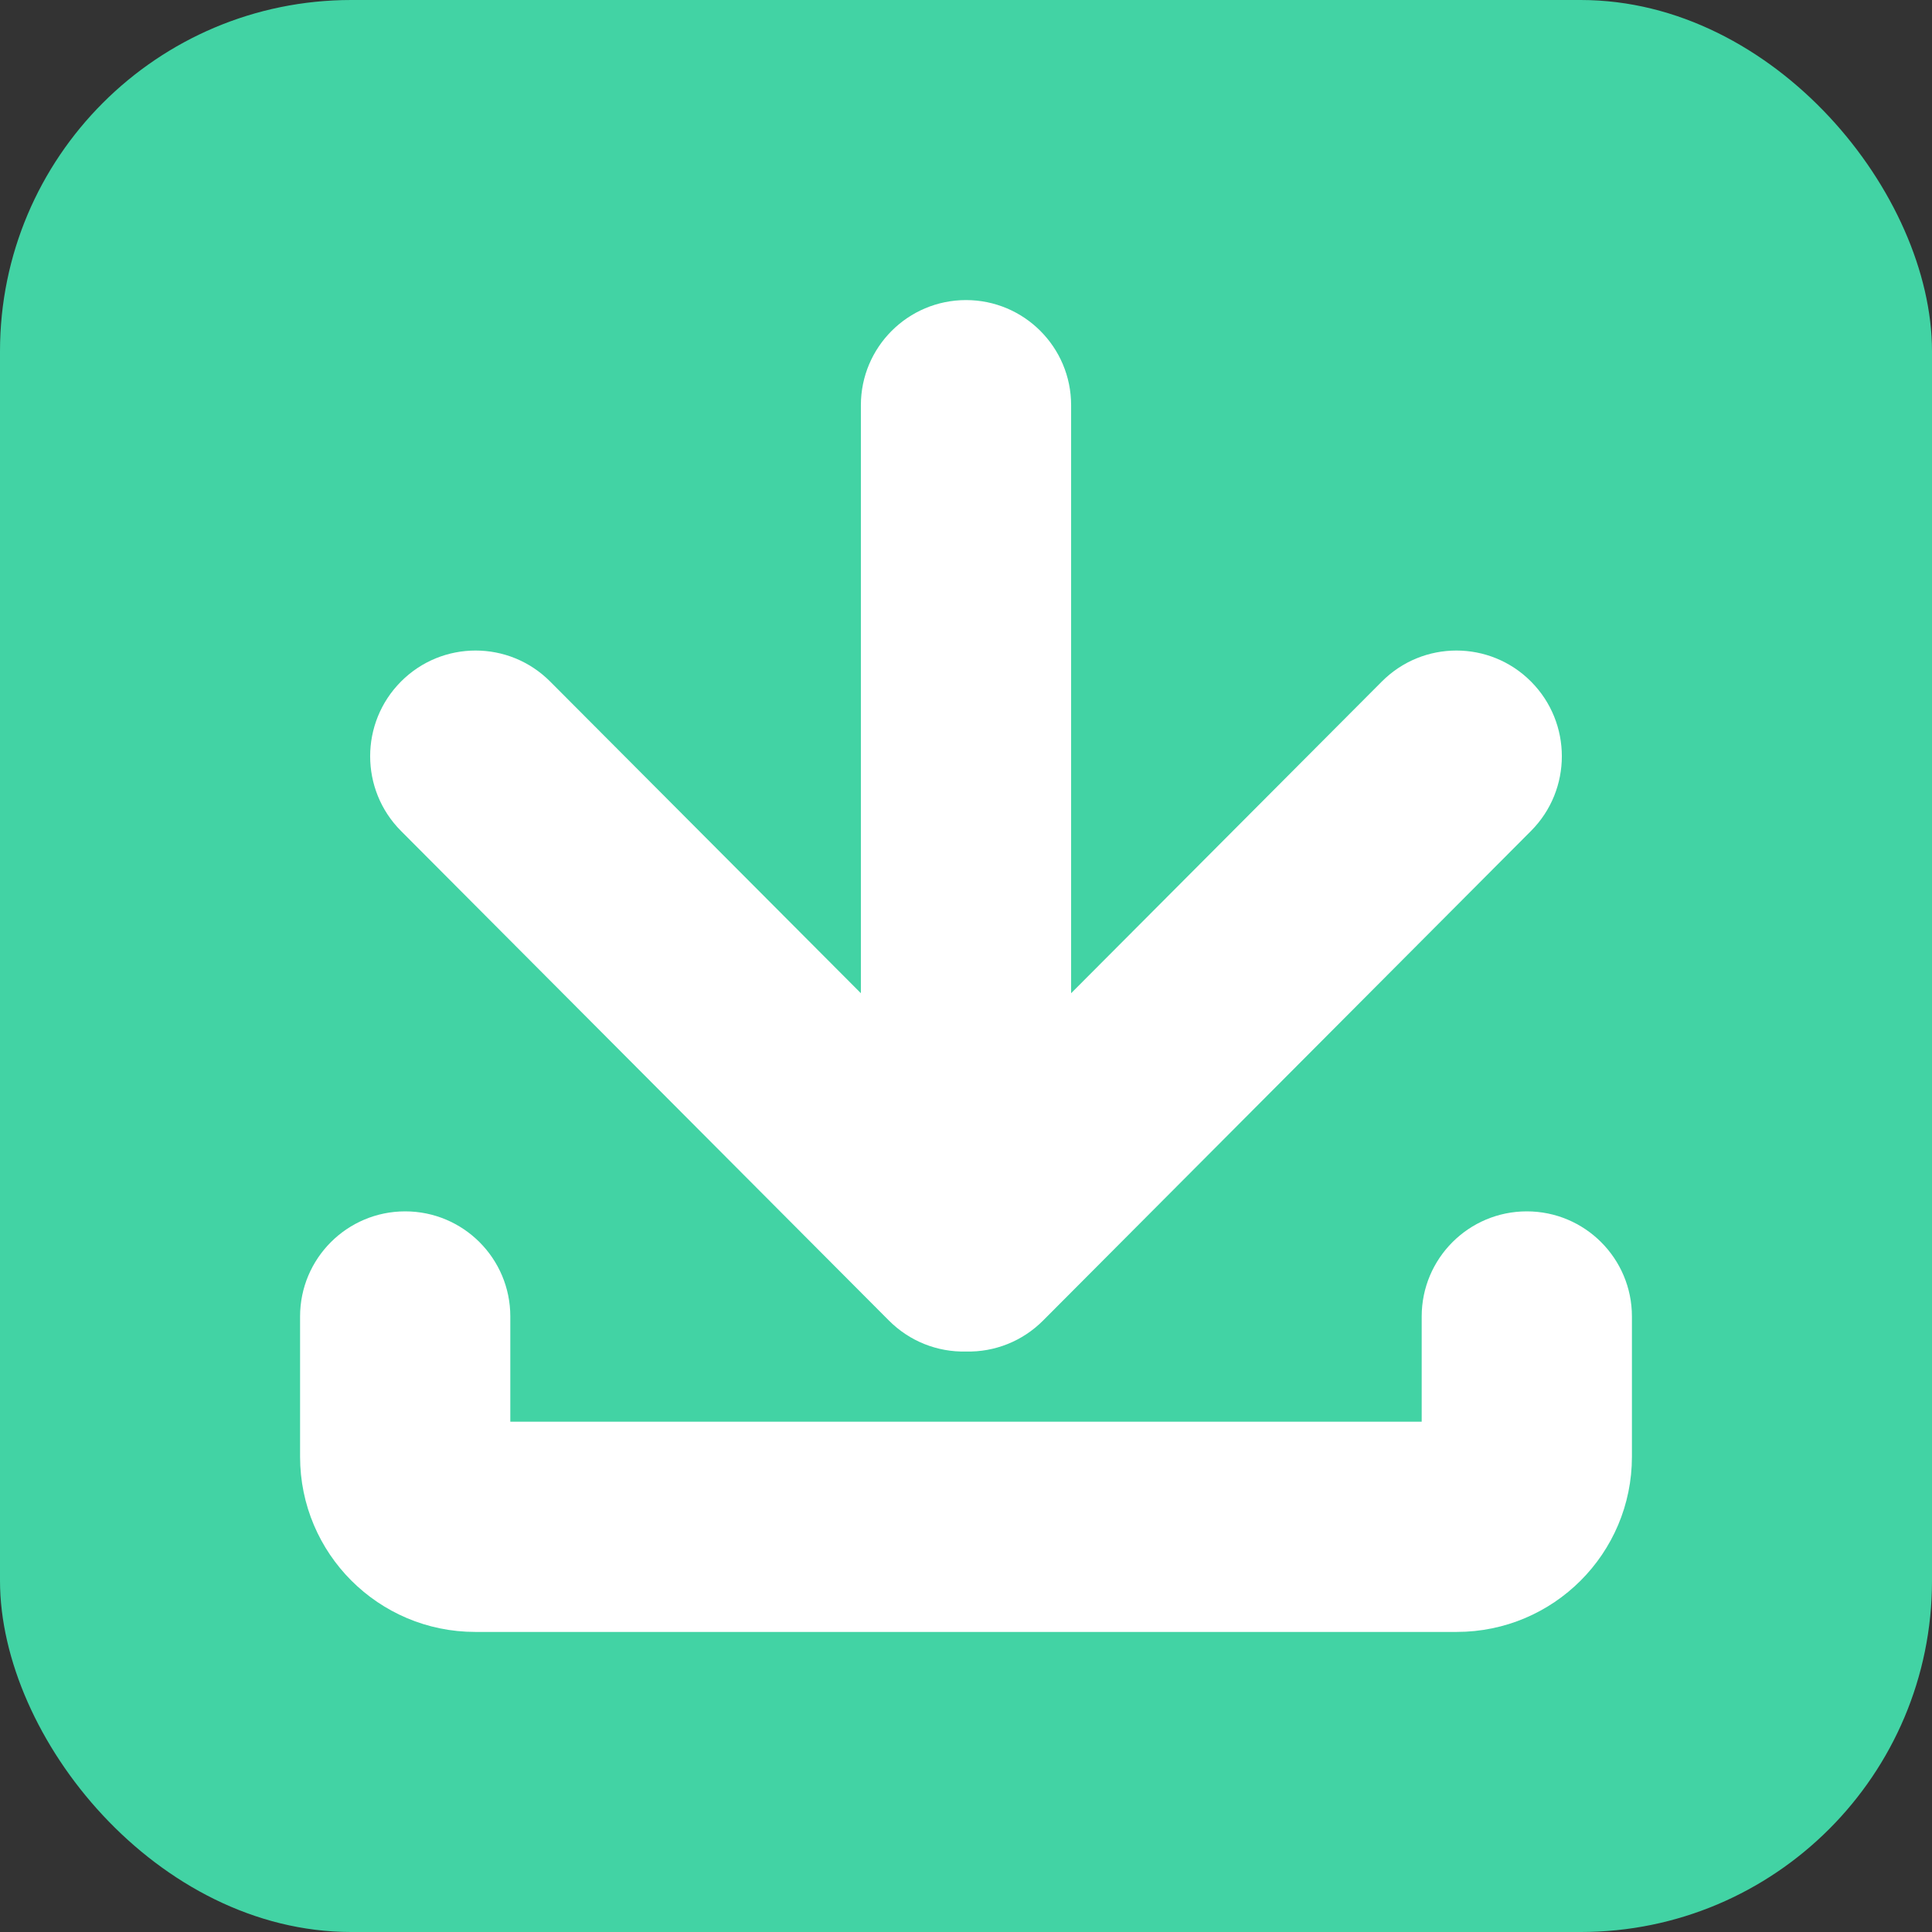 <?xml version="1.0" encoding="UTF-8"?>
<svg width="22px" height="22px" viewBox="0 0 22 22" version="1.1" xmlns="http://www.w3.org/2000/svg" xmlns:xlink="http://www.w3.org/1999/xlink">
    <rect x="0" y="0" width="22" height="22" fill="#333333" stroke="none"/>
    <!-- Generator: Sketch 52.2 (67145) - http://www.bohemiancoding.com/sketch -->
    <title>分组 9@2x</title>
    <desc>Created with Sketch.</desc>
    <g id="V2.1" stroke="none" stroke-width="1" fill="none" fill-rule="evenodd">
        <g id="个人中心" transform="translate(-16, -418)" fill-rule="nonzero">
            <g id="分组-9" transform="translate(16, 418)">
                <rect id="矩形-copy-2" fill="#42D3A4" x="0" y="0" width="22" height="22" rx="4"></rect>
                <g id="V2.1下载" transform="translate(1, 1)" fill="#FFFFFF">
                    <path d="M15.189,15.189 L15.189,13.991 C15.189,13.33 15.725,12.794 16.386,12.794 C17.047,12.794 17.583,13.33 17.583,13.991 L17.583,15.588 C17.583,16.69 16.69,17.583 15.588,17.583 L4.412,17.583 C3.31,17.583 2.417,16.69 2.417,15.588 L2.417,13.991 C2.417,13.33 2.953,12.794 3.614,12.794 C4.275,12.794 4.811,13.33 4.811,13.991 L4.811,15.189 L15.189,15.189 Z M8.803,10.31 L8.803,3.614 C8.803,2.953 9.339,2.417 10,2.417 C10.661,2.417 11.197,2.953 11.197,3.614 L11.197,10.31 L14.735,6.761 C15.204,6.29 15.965,6.29 16.434,6.761 C16.902,7.231 16.902,7.992 16.434,8.462 L10.878,14.037 C10.643,14.273 10.326,14.398 10,14.39 C9.674,14.398 9.357,14.273 9.122,14.037 L3.566,8.462 C3.098,7.992 3.098,7.231 3.566,6.761 C4.035,6.29 4.796,6.29 5.265,6.761 L8.803,10.31 Z" id="合并形状"></path>
                </g>
            </g>
        </g>
    </g>
</svg>